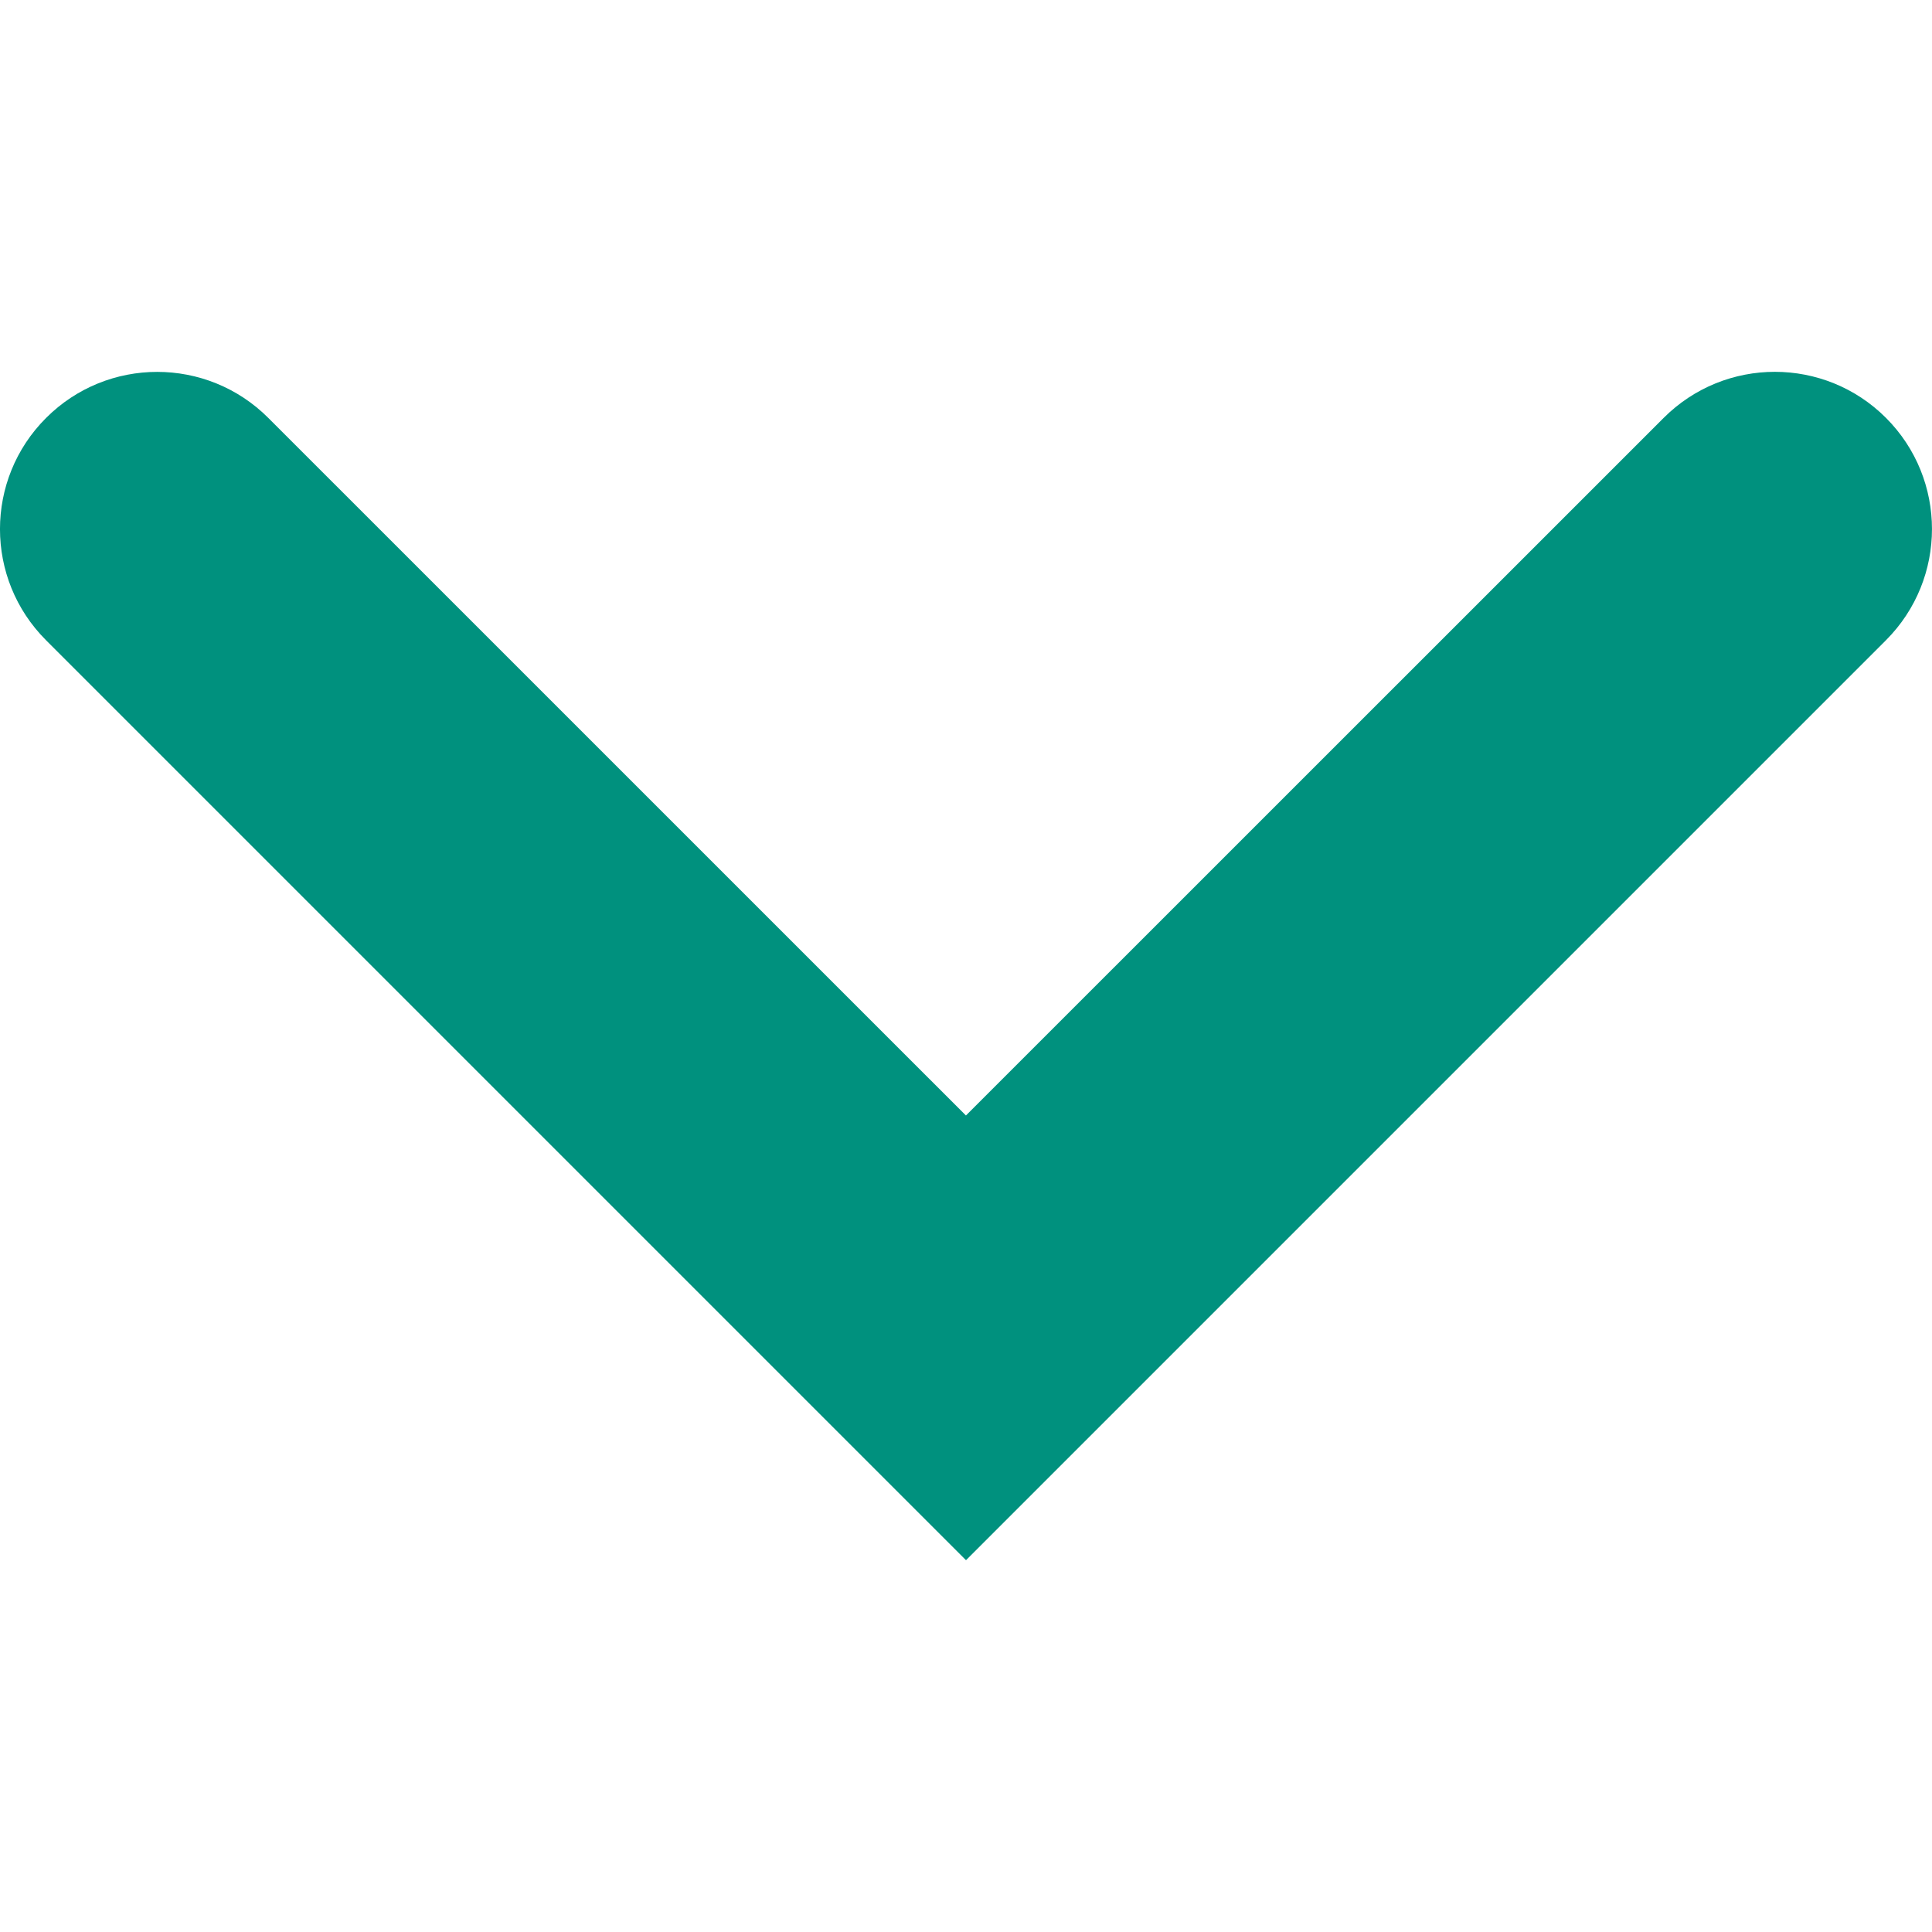 <?xml version="1.0" encoding="iso-8859-1"?>
<!-- Generator: Adobe Illustrator 16.0.0, SVG Export Plug-In . SVG Version: 6.00 Build 0)  -->
<!DOCTYPE svg PUBLIC "-//W3C//DTD SVG 1.1//EN" "http://www.w3.org/Graphics/SVG/1.1/DTD/svg11.dtd">
<svg xmlns="http://www.w3.org/2000/svg" xmlns:xlink="http://www.w3.org/1999/xlink" version="1.1" id="Capa_1" x="0px" y="0px" width="512px" height="512px" viewBox="0 0 30.724 30.725" style="enable-background:new 0 0 30.724 30.725;" xml:space="preserve">
<g>
	<path d="M29.992,10.182l-14.63,14.63L0.732,10.182c-0.977-0.976-0.977-2.559,0-3.535c0.976-0.977,2.559-0.977,3.535,0   l11.094,11.093L26.457,6.646c0.977-0.977,2.56-0.977,3.536,0C30.968,7.622,30.968,9.205,29.992,10.182z" fill="#00917e"/>
</g>
<g>
</g>
<g>
</g>
<g>
</g>
<g>
</g>
<g>
</g>
<g>
</g>
<g>
</g>
<g>
</g>
<g>
</g>
<g>
</g>
<g>
</g>
<g>
</g>
<g>
</g>
<g>
</g>
<g>
</g>
</svg>
